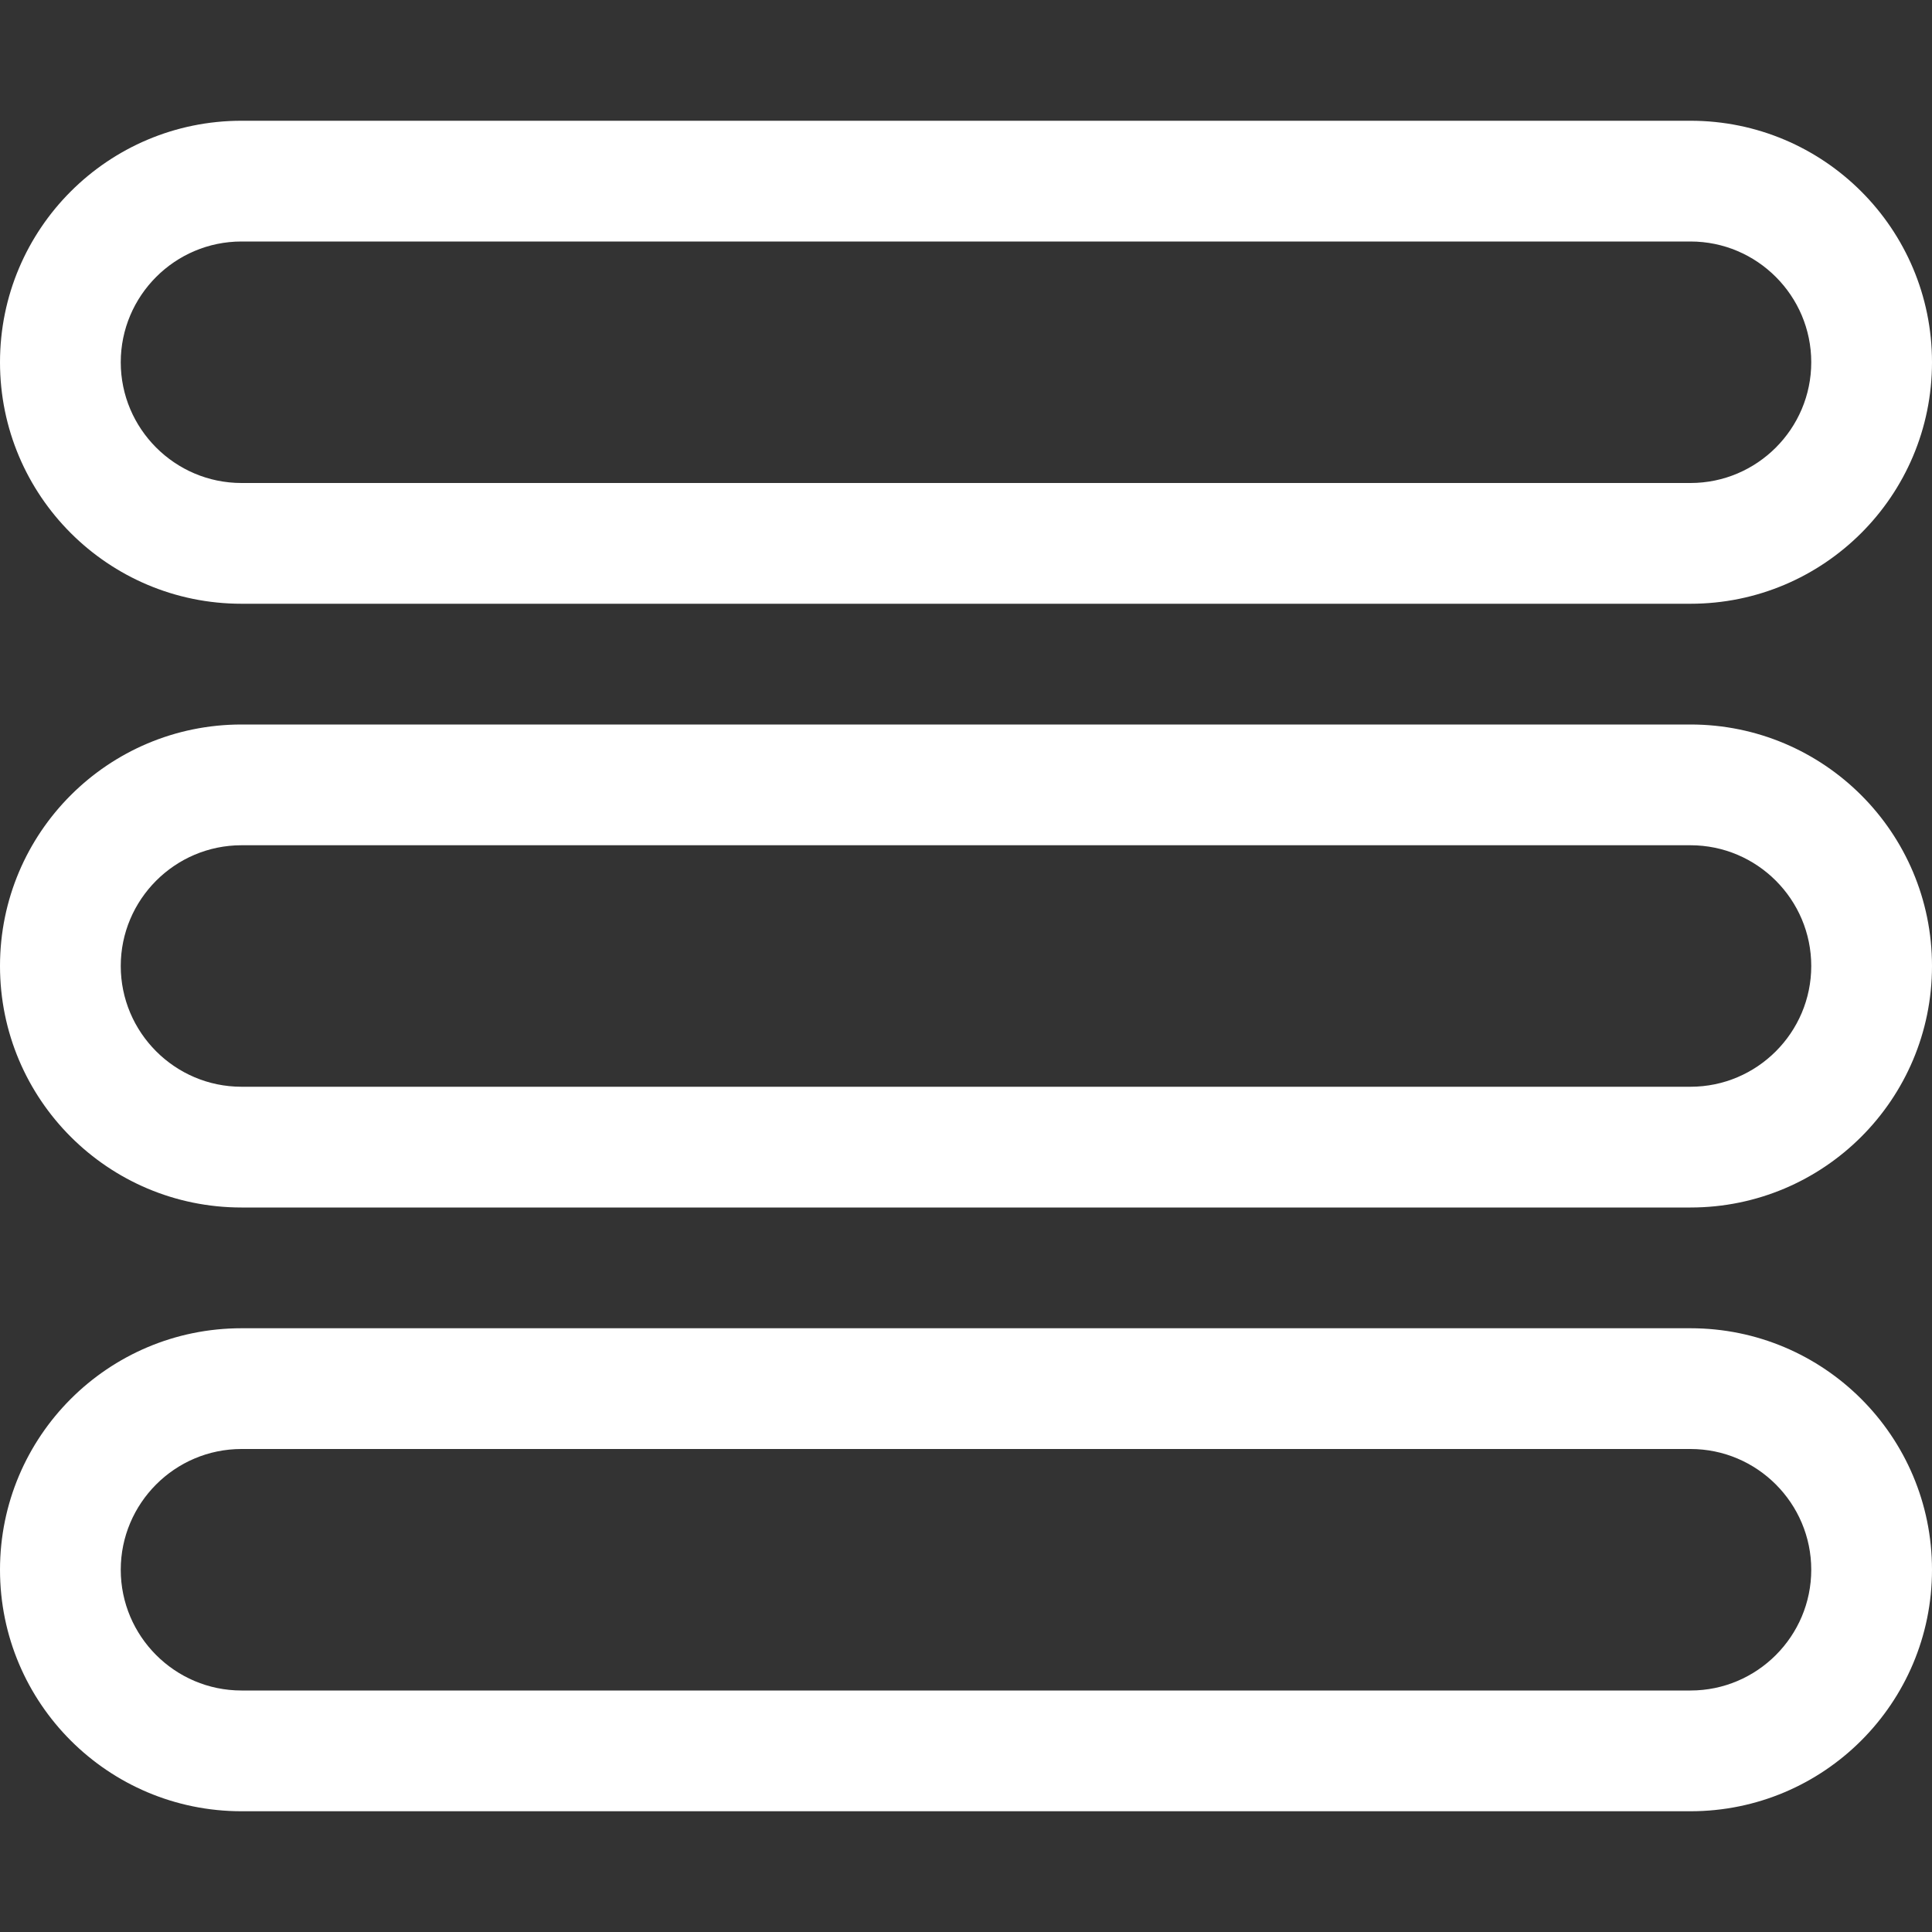 <!DOCTYPE svg PUBLIC "-//W3C//DTD SVG 1.1//EN" "http://www.w3.org/Graphics/SVG/1.1/DTD/svg11.dtd">
<!-- Uploaded to: SVG Repo, www.svgrepo.com, Transformed by: SVG Repo Mixer Tools -->
<svg width="800px" height="800px" viewBox="0 -2 32 32" version="1.1" xmlns="http://www.w3.org/2000/svg" xmlns:xlink="http://www.w3.org/1999/xlink" xmlns:sketch="http://www.bohemiancoding.com/sketch/ns" fill="#ffffff">
<rect x="0" y="-2" width="32" height="32" fill="#333333" stroke="none"/>
<g id="SVGRepo_bgCarrier" stroke-width="0"/>
<g id="SVGRepo_tracerCarrier" stroke-linecap="round" stroke-linejoin="round"/>
<g id="SVGRepo_iconCarrier"> <title>hamburger-2</title> <desc>Created with Sketch Beta.</desc> <defs> </defs> <g id="Page-1" stroke="none" stroke-width="1" fill="none" fill-rule="evenodd" sketch:type="MSPage"> <g id="Icon-Set" sketch:type="MSLayerGroup" transform="translate(-308, -1037)" fill="#ffffff"> <path d="M336,1063 L312,1063 C310.896,1063 310,1062.1 310,1061 C310,1059.9 310.896,1059 312,1059 L336,1059 C337.104,1059 338,1059.9 338,1061 C338,1062.1 337.104,1063 336,1063 L336,1063 Z M336,1057 L312,1057 C309.791,1057 308,1058.79 308,1061 C308,1063.21 309.791,1065 312,1065 L336,1065 C338.209,1065 340,1063.21 340,1061 C340,1058.79 338.209,1057 336,1057 L336,1057 Z M336,1053 L312,1053 C310.896,1053 310,1052.1 310,1051 C310,1049.9 310.896,1049 312,1049 L336,1049 C337.104,1049 338,1049.9 338,1051 C338,1052.1 337.104,1053 336,1053 L336,1053 Z M336,1047 L312,1047 C309.791,1047 308,1048.79 308,1051 C308,1053.21 309.791,1055 312,1055 L336,1055 C338.209,1055 340,1053.21 340,1051 C340,1048.79 338.209,1047 336,1047 L336,1047 Z M312,1039 L336,1039 C337.104,1039 338,1039.9 338,1041 C338,1042.1 337.104,1043 336,1043 L312,1043 C310.896,1043 310,1042.1 310,1041 C310,1039.9 310.896,1039 312,1039 L312,1039 Z M312,1045 L336,1045 C338.209,1045 340,1043.21 340,1041 C340,1038.79 338.209,1037 336,1037 L312,1037 C309.791,1037 308,1038.79 308,1041 C308,1043.21 309.791,1045 312,1045 L312,1045 Z" id="hamburger-2" sketch:type="MSShapeGroup"> </path> </g> </g> </g>
</svg>